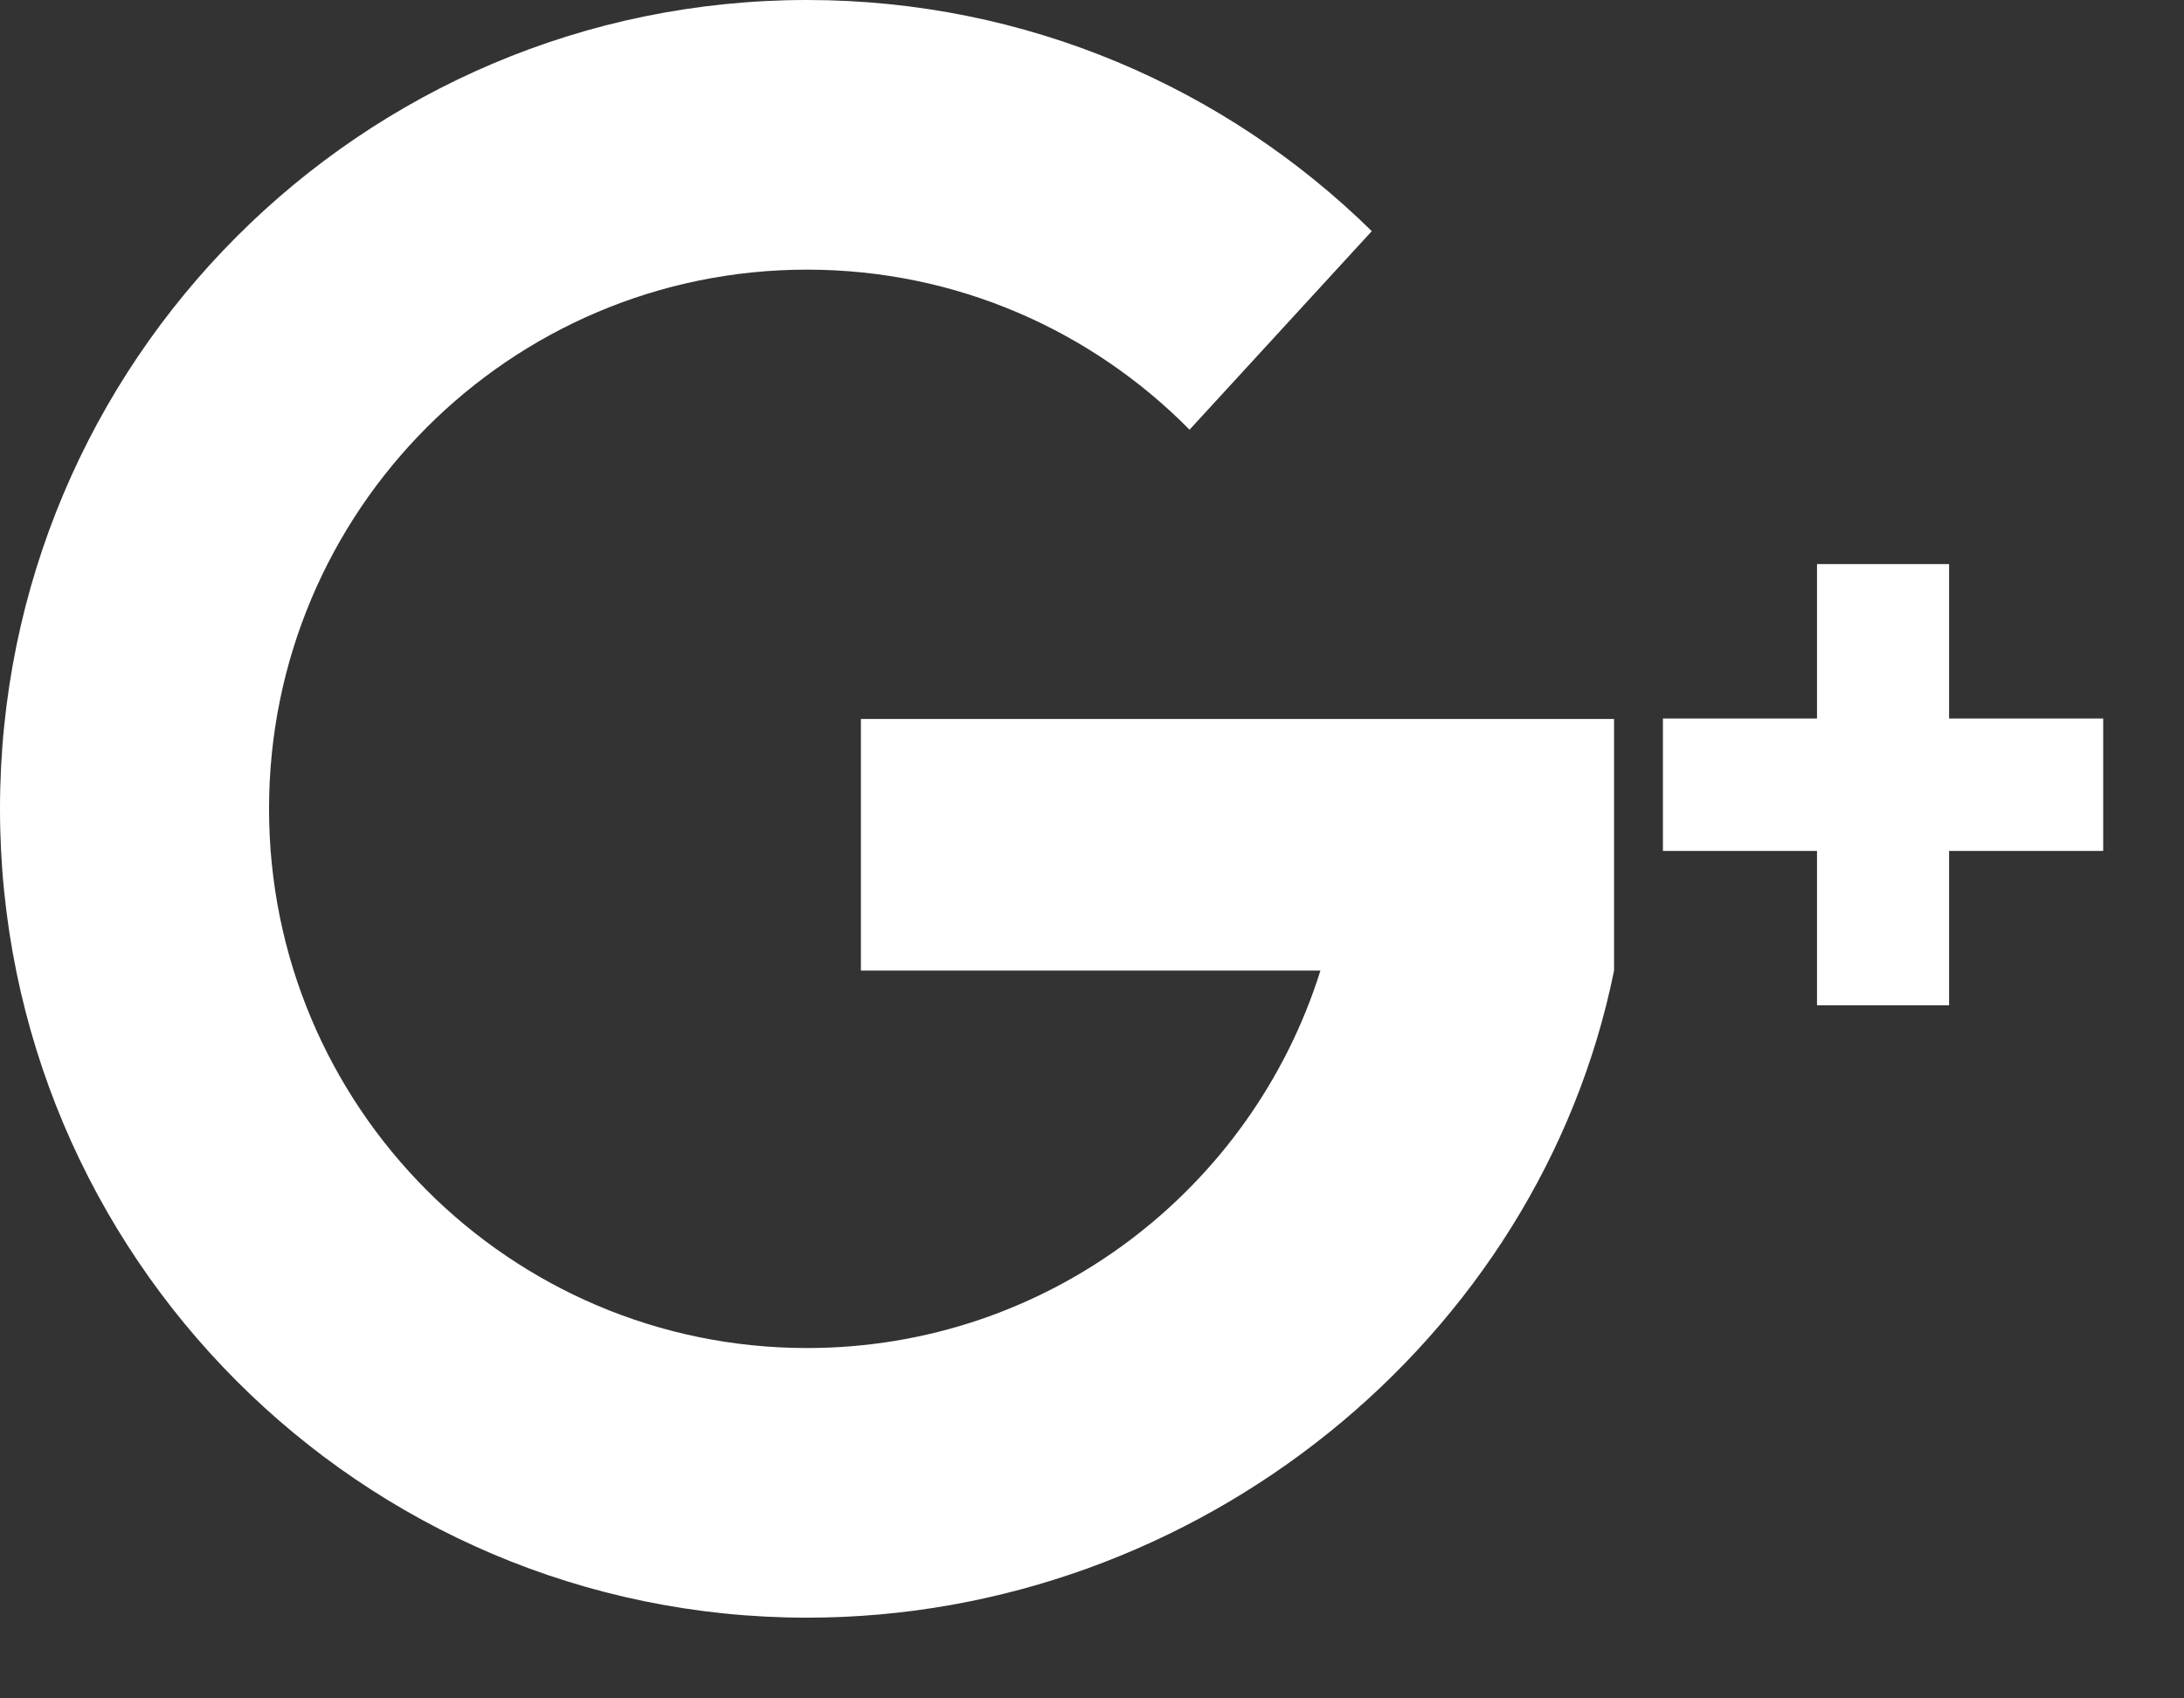 <?xml version="1.0" encoding="utf-8"?>
<svg width="27px" height="21px" viewBox="0 0 27 21" version="1.1" xmlns:xlink="http://www.w3.org/1999/xlink" xmlns="http://www.w3.org/2000/svg">
  <rect x="0" y="0" width="27" height="21" fill="#333333" stroke="none"/>
  <desc>Created with Lunacy</desc>
  <path d="M10.643 8.89L19.954 8.89L19.954 12.001C19.029 16.566 14.804 20.002 9.977 20.002C4.467 20.002 -1.96695e-05 15.524 -1.96695e-05 10.001C-1.96695e-05 4.478 4.467 -0 9.977 -2.0504e-05C12.695 -2.0504e-05 15.159 1.09 16.959 2.858L14.706 5.313C13.5 4.091 11.827 3.334 9.977 3.334C6.304 3.334 3.326 6.318 3.326 10.001C3.326 13.683 6.304 16.668 9.977 16.668C12.955 16.668 15.476 14.706 16.324 12.001L10.643 12.001L10.643 8.89ZM24.096 8.884L26.001 8.884L26.001 10.521L24.096 10.521L24.096 12.43L22.463 12.43L22.463 10.521L20.558 10.521L20.558 8.884L22.463 8.884L22.463 6.975L24.096 6.975L24.096 8.884Z" id="Combined-shape-8852" fill="#FFFFFF" fill-rule="evenodd" stroke="none" />
</svg>